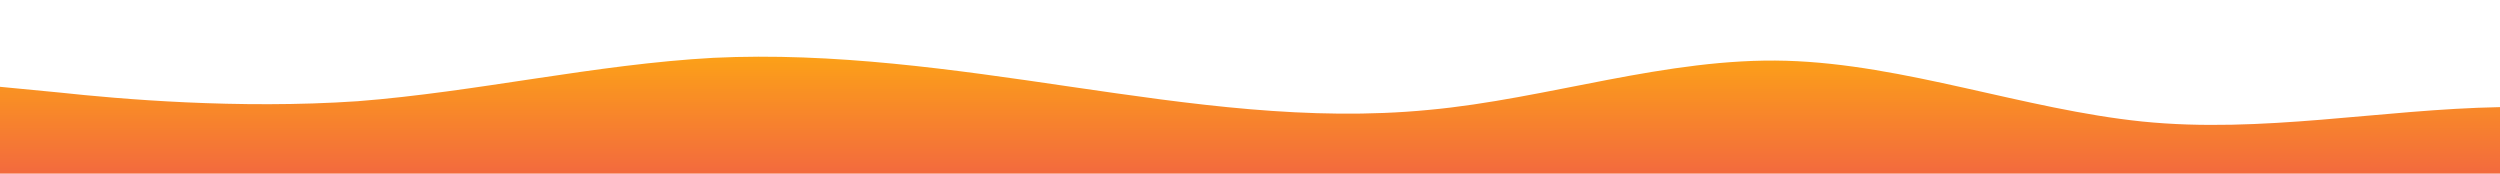 <?xml version="1.0" standalone="no"?>
<svg xmlns:xlink="http://www.w3.org/1999/xlink" id="wave" style="transform:rotate(0deg); transition: 0.3s" viewBox="0 0 1440 100" version="1.1" xmlns="http://www.w3.org/2000/svg"><defs><linearGradient id="sw-gradient-0" x1="0" x2="0" y1="1" y2="0"><stop stop-color="rgba(243, 106, 62, 1)" offset="0%"/><stop stop-color="rgba(255, 179, 11, 1)" offset="100%"/></linearGradient></defs><path style="transform:translate(0, 0px); opacity:1" fill="url(#sw-gradient-0)" d="M0,50L34.3,53.3C68.6,57,137,63,206,58.3C274.3,53,343,37,411,33.3C480,30,549,40,617,50C685.7,60,754,70,823,63.3C891.4,57,960,33,1029,35C1097.1,37,1166,63,1234,70C1302.9,77,1371,63,1440,61.7C1508.6,60,1577,70,1646,61.7C1714.3,53,1783,27,1851,18.3C1920,10,1989,20,2057,31.7C2125.7,43,2194,57,2263,66.7C2331.4,77,2400,83,2469,80C2537.1,77,2606,63,2674,55C2742.9,47,2811,43,2880,46.7C2948.6,50,3017,60,3086,61.7C3154.3,63,3223,57,3291,46.7C3360,37,3429,23,3497,26.7C3565.7,30,3634,50,3703,63.3C3771.4,77,3840,83,3909,73.3C3977.1,63,4046,37,4114,31.7C4182.9,27,4251,43,4320,43.3C4388.6,43,4457,27,4526,20C4594.3,13,4663,17,4731,26.7C4800,37,4869,53,4903,61.7L4937.1,70L4937.1,100L4902.9,100C4868.6,100,4800,100,4731,100C4662.9,100,4594,100,4526,100C4457.1,100,4389,100,4320,100C4251.4,100,4183,100,4114,100C4045.7,100,3977,100,3909,100C3840,100,3771,100,3703,100C3634.3,100,3566,100,3497,100C3428.6,100,3360,100,3291,100C3222.9,100,3154,100,3086,100C3017.1,100,2949,100,2880,100C2811.4,100,2743,100,2674,100C2605.7,100,2537,100,2469,100C2400,100,2331,100,2263,100C2194.3,100,2126,100,2057,100C1988.6,100,1920,100,1851,100C1782.9,100,1714,100,1646,100C1577.1,100,1509,100,1440,100C1371.4,100,1303,100,1234,100C1165.7,100,1097,100,1029,100C960,100,891,100,823,100C754.3,100,686,100,617,100C548.6,100,480,100,411,100C342.9,100,274,100,206,100C137.1,100,69,100,34,100L0,100Z"/></svg>